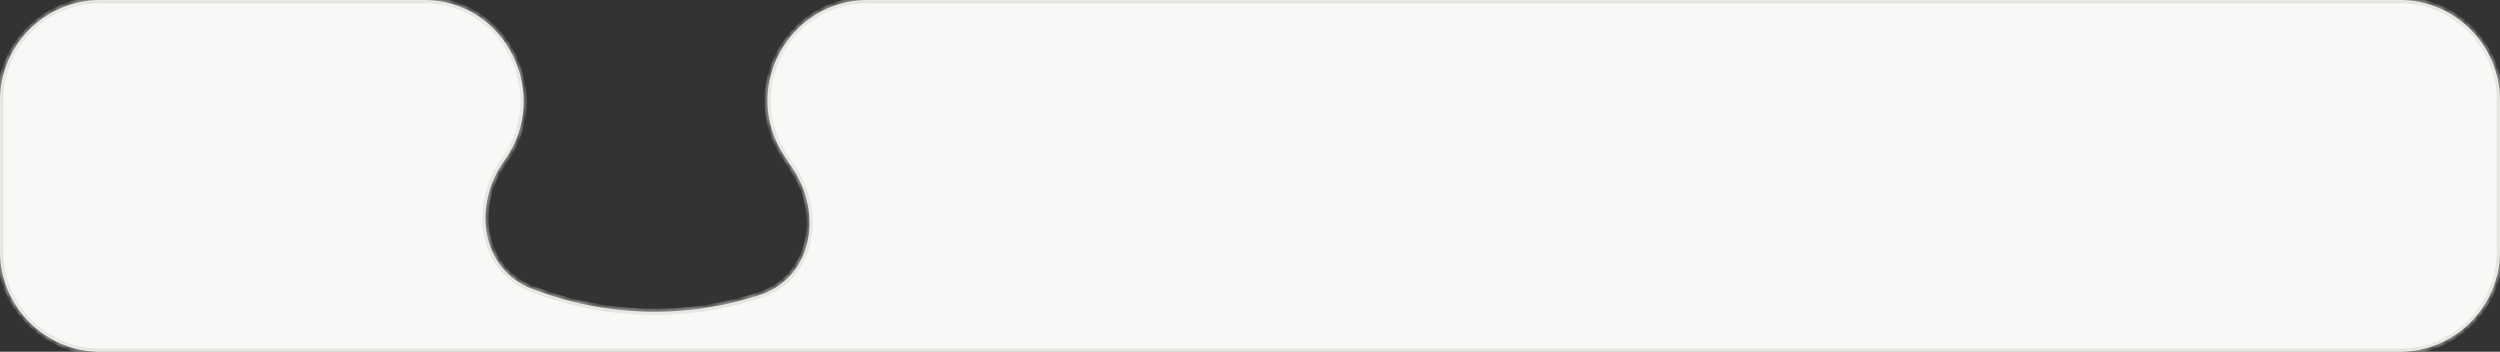 <svg width="398" height="56" viewBox="0 0 398 56" fill="none" xmlns="http://www.w3.org/2000/svg">
<rect x="0" y="0" width="398" height="56" fill="#333333" stroke="none"/>
<mask id="path-1-inside-1_376_272" fill="white">
<path fill-rule="evenodd" clip-rule="evenodd" d="M102.824 49.617C96.566 49.455 90.411 48.203 84.611 45.95C76.53 42.811 75.204 32.629 80.28 25.601V25.601C87.923 15.02 80.53 0 67.478 0H16C7.163 0 0 7.163 0 16V40C0 48.837 7.163 56 16 56H382C390.837 56 398 48.837 398 40V16C398 7.163 390.837 0 382 0H138.211C125.449 0 117.823 14.209 124.878 24.844L126.269 26.942C131.081 34.197 129.226 44.246 120.954 46.96C115.14 48.867 109.014 49.778 102.824 49.617Z"/>
</mask>
<path fill-rule="evenodd" clip-rule="evenodd" d="M102.824 49.617C96.566 49.455 90.411 48.203 84.611 45.95C76.53 42.811 75.204 32.629 80.28 25.601V25.601C87.923 15.02 80.53 0 67.478 0H16C7.163 0 0 7.163 0 16V40C0 48.837 7.163 56 16 56H382C390.837 56 398 48.837 398 40V16C398 7.163 390.837 0 382 0H138.211C125.449 0 117.823 14.209 124.878 24.844L126.269 26.942C131.081 34.197 129.226 44.246 120.954 46.96C115.14 48.867 109.014 49.778 102.824 49.617Z" fill="#F8F8F7"/>
<path d="M102.824 49.617L102.811 50.117L102.811 50.117L102.824 49.617ZM126.269 26.942L125.852 27.218L126.269 26.942ZM120.954 46.96L120.799 46.485L120.954 46.96ZM84.611 45.95L84.43 46.416L84.611 45.95ZM84.43 46.416C90.283 48.69 96.495 49.954 102.811 50.117L102.837 49.118C96.637 48.957 90.539 47.716 84.792 45.484L84.43 46.416ZM16 0.5H67.478V-0.5H16V0.5ZM0.5 40V16H-0.5V40H0.5ZM382 55.5H16V56.5H382V55.5ZM397.5 16V40H398.5V16H397.5ZM138.211 0.5H382V-0.5H138.211V0.5ZM126.686 26.665L125.295 24.568L124.461 25.121L125.852 27.218L126.686 26.665ZM102.811 50.117C109.059 50.279 115.242 49.36 121.11 47.435L120.799 46.485C115.038 48.374 108.97 49.276 102.837 49.118L102.811 50.117ZM125.852 27.218C128.185 30.735 128.895 34.92 128.032 38.538C127.172 42.145 124.753 45.188 120.799 46.485L121.11 47.435C125.428 46.019 128.072 42.679 129.005 38.77C129.935 34.87 129.165 30.403 126.686 26.665L125.852 27.218ZM138.211 -0.5C125.05 -0.5 117.186 14.153 124.461 25.121L125.295 24.568C118.46 14.265 125.848 0.5 138.211 0.5V-0.5ZM398.5 16C398.5 6.887 391.113 -0.5 382 -0.5V0.5C390.56 0.5 397.5 7.44 397.5 16H398.5ZM-0.5 40C-0.5 49.113 6.887 56.5 16 56.5V55.5C7.44 55.5 0.5 48.56 0.5 40H-0.5ZM16 -0.5C6.887 -0.5 -0.5 6.887 -0.5 16H0.5C0.5 7.44 7.44 0.5 16 0.5V-0.5ZM80.685 25.894C88.557 14.995 80.954 -0.5 67.478 -0.5V0.5C80.106 0.5 87.288 15.044 79.875 25.308L80.685 25.894ZM382 56.5C391.113 56.5 398.5 49.113 398.5 40H397.5C397.5 48.56 390.56 55.5 382 55.5V56.5ZM84.792 45.484C80.931 43.984 78.682 40.809 78.003 37.143C77.322 33.466 78.224 29.302 80.685 25.894L79.875 25.308C77.26 28.929 76.287 33.369 77.02 37.325C77.755 41.291 80.209 44.776 84.43 46.416L84.792 45.484Z" fill="#E0E0DC" mask="url(#path-1-inside-1_376_272)"/>
</svg>
